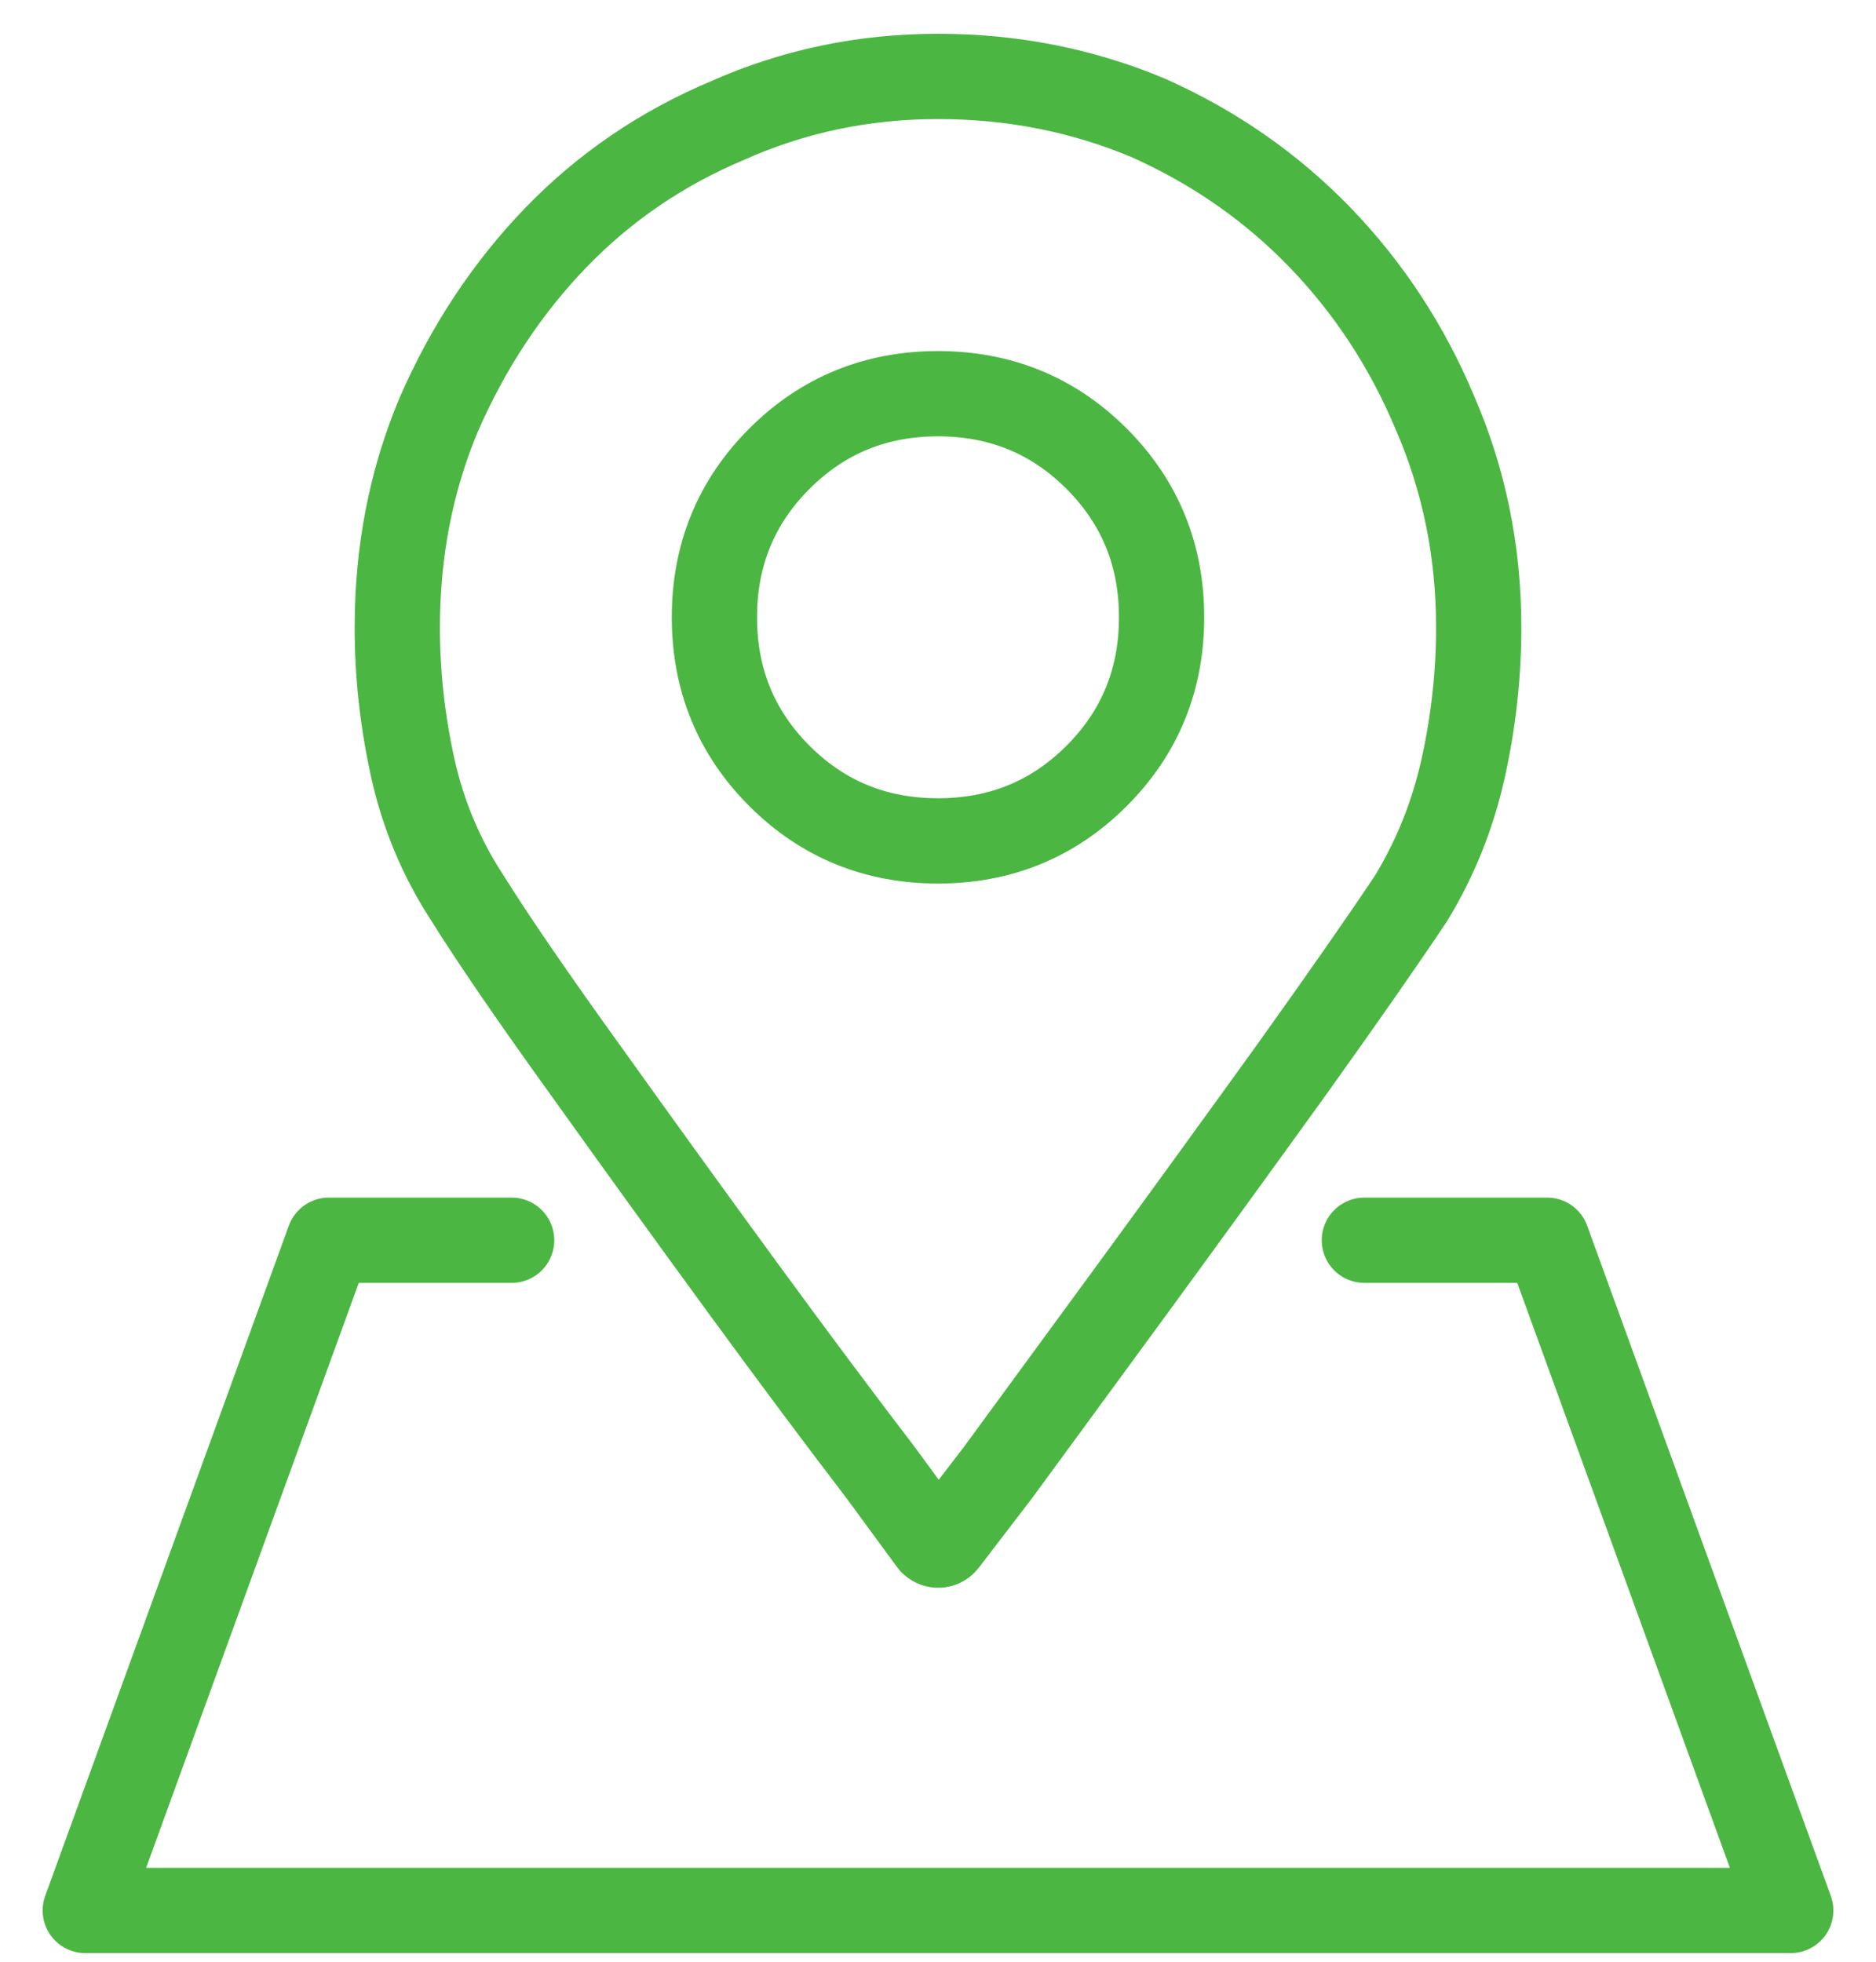 <svg xmlns="http://www.w3.org/2000/svg" width="22" height="23" viewBox="0 0 22 23">
  <g fill="none" fill-rule="evenodd" transform="translate(-1)">
    <rect width="24" height="24"/>
    <g stroke="#4BB742" transform="translate(2 .896)">
      <path d="M9.921,17.179 L9.329,16.372 L9.329,16.372 C8.862,15.762 8.323,15.041 7.713,14.207 C7.104,13.374 6.494,12.53 5.884,11.677 C5.254,10.803 4.787,10.122 4.482,9.634 C4.177,9.167 3.963,8.659 3.841,8.11 C3.72,7.561 3.659,7.012 3.659,6.463 C3.659,5.569 3.821,4.736 4.146,3.963 C4.492,3.171 4.949,2.48 5.518,1.89 C6.087,1.301 6.758,0.843 7.53,0.518 C8.303,0.173 9.126,0 10,0 C10.874,0 11.697,0.163 12.47,0.488 C13.242,0.833 13.913,1.301 14.482,1.89 C15.051,2.48 15.498,3.161 15.823,3.933 C16.169,4.726 16.341,5.569 16.341,6.463 C16.341,7.012 16.28,7.561 16.159,8.11 C16.037,8.659 15.833,9.167 15.549,9.634 C15.224,10.122 14.756,10.793 14.146,11.646 C13.516,12.52 12.896,13.374 12.287,14.207 C11.677,15.041 11.148,15.762 10.701,16.372 L10.081,17.181 C10.048,17.225 9.985,17.233 9.941,17.199 C9.933,17.194 9.927,17.187 9.921,17.179 Z"/>
      <path d="M10,8.963 C10.732,8.963 11.352,8.709 11.86,8.201 C12.368,7.693 12.622,7.073 12.622,6.341 C12.622,5.61 12.368,4.99 11.86,4.482 C11.352,3.974 10.732,3.72 10,3.72 C9.268,3.72 8.648,3.974 8.14,4.482 C7.632,4.99 7.378,5.61 7.378,6.341 C7.378,7.073 7.632,7.693 8.14,8.201 C8.648,8.709 9.268,8.963 10,8.963 Z"/>
      <polyline stroke-linecap="round" stroke-linejoin="round" points="15 13.645 17.143 13.645 20 21.503 0 21.503 2.857 13.645 5 13.645"/>
    </g>
  </g>
</svg>
